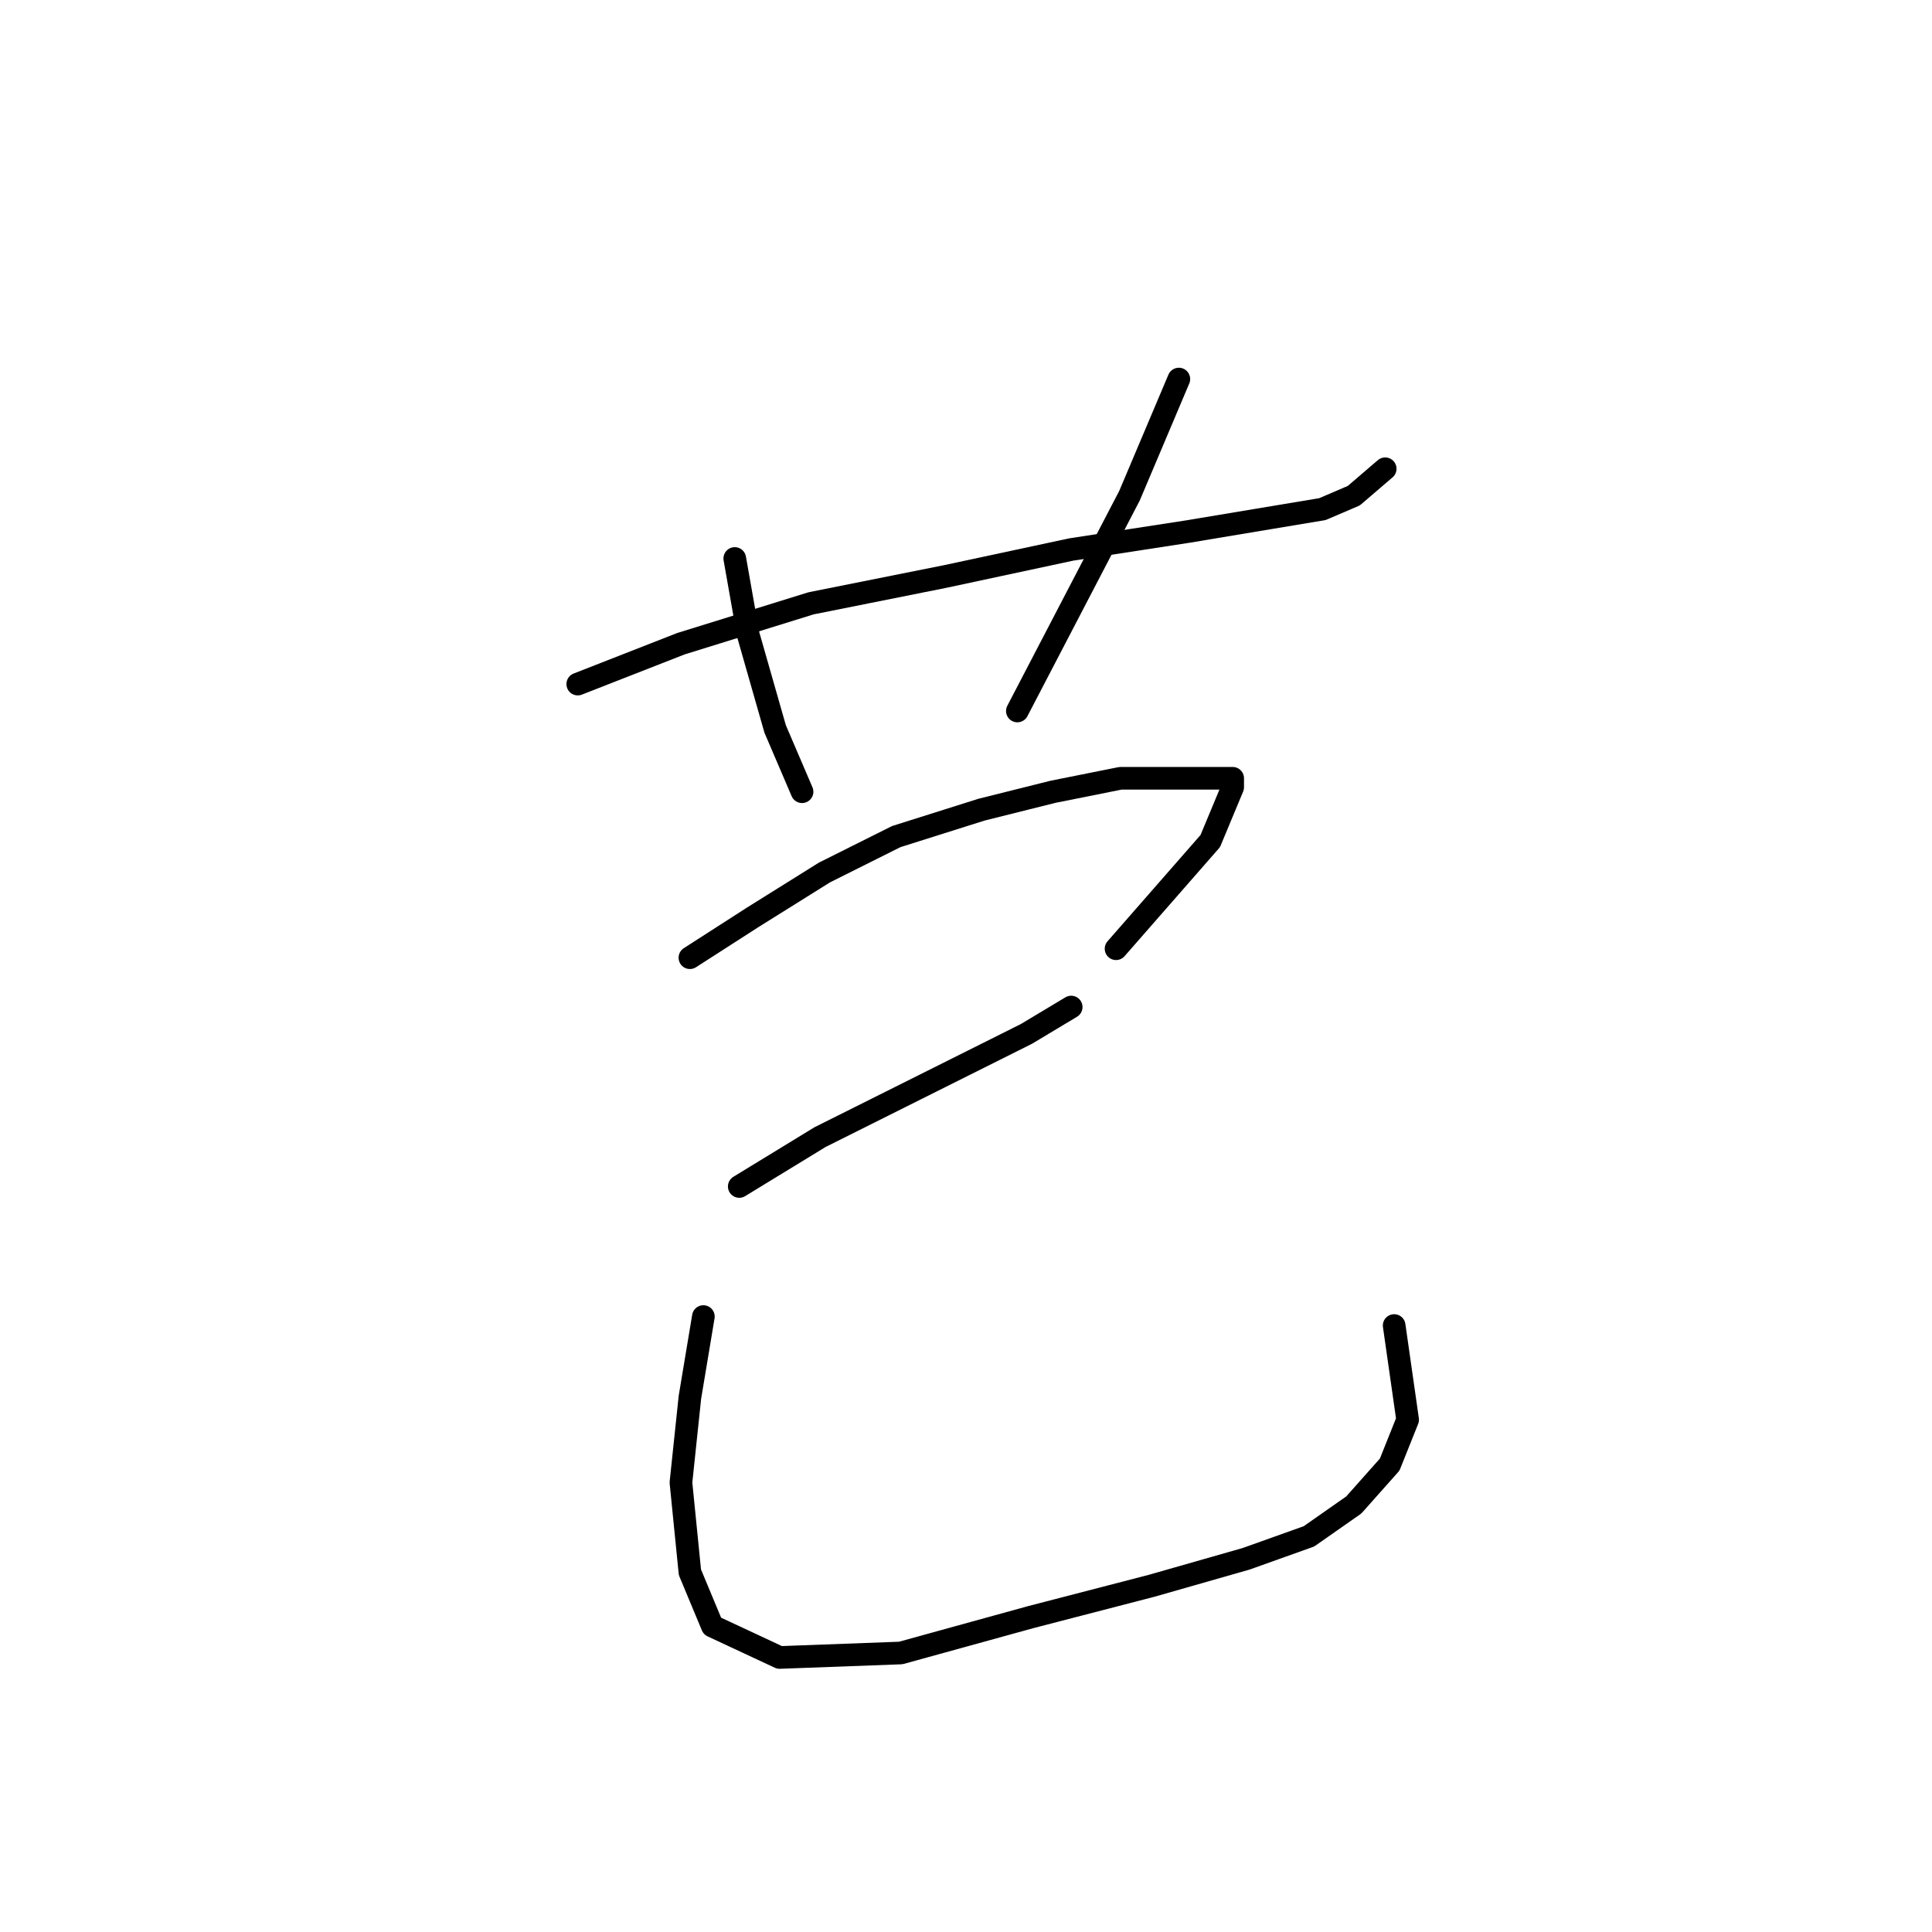 <?xml version="1.0" standalone="no"?>
    <svg width="256" height="256" xmlns="http://www.w3.org/2000/svg" version="1.1">
    <polyline stroke="black" stroke-width="3" stroke-linecap="round" fill="transparent" stroke-linejoin="round" points="76.557 90.644 90.228 85.294 107.465 79.945 125.296 76.378 141.939 72.812 157.393 70.435 168.092 68.651 175.224 67.463 179.385 65.68 183.546 62.113 183.546 62.113 " />
        <polyline stroke="black" stroke-width="3" stroke-linecap="round" fill="transparent" stroke-linejoin="round" points="97.36 74.001 99.144 84.105 102.71 96.587 106.276 104.909 106.276 104.909 " />
        <polyline stroke="black" stroke-width="3" stroke-linecap="round" fill="transparent" stroke-linejoin="round" points="156.204 50.226 149.666 65.68 134.806 94.21 134.806 94.21 " />
        <polyline stroke="black" stroke-width="3" stroke-linecap="round" fill="transparent" stroke-linejoin="round" points="91.417 126.901 99.738 121.551 109.248 115.608 118.758 110.853 130.051 107.286 139.561 104.909 148.477 103.126 155.015 103.126 160.365 103.126 163.337 103.126 163.337 104.314 160.365 111.447 147.883 125.712 147.883 125.712 " />
        <polyline stroke="black" stroke-width="3" stroke-linecap="round" fill="transparent" stroke-linejoin="round" points="97.955 157.214 108.654 150.676 119.353 145.327 128.863 140.572 135.995 137.005 141.939 133.439 141.939 133.439 " />
        <polyline stroke="black" stroke-width="3" stroke-linecap="round" fill="transparent" stroke-linejoin="round" points="93.2 174.451 91.417 185.15 90.228 196.443 91.417 208.331 94.389 215.464 103.304 219.624 119.353 219.03 136.59 214.275 152.638 210.114 165.12 206.548 173.441 203.576 179.385 199.415 184.14 194.066 186.518 188.122 184.734 175.64 184.734 175.64 " />
        </svg>